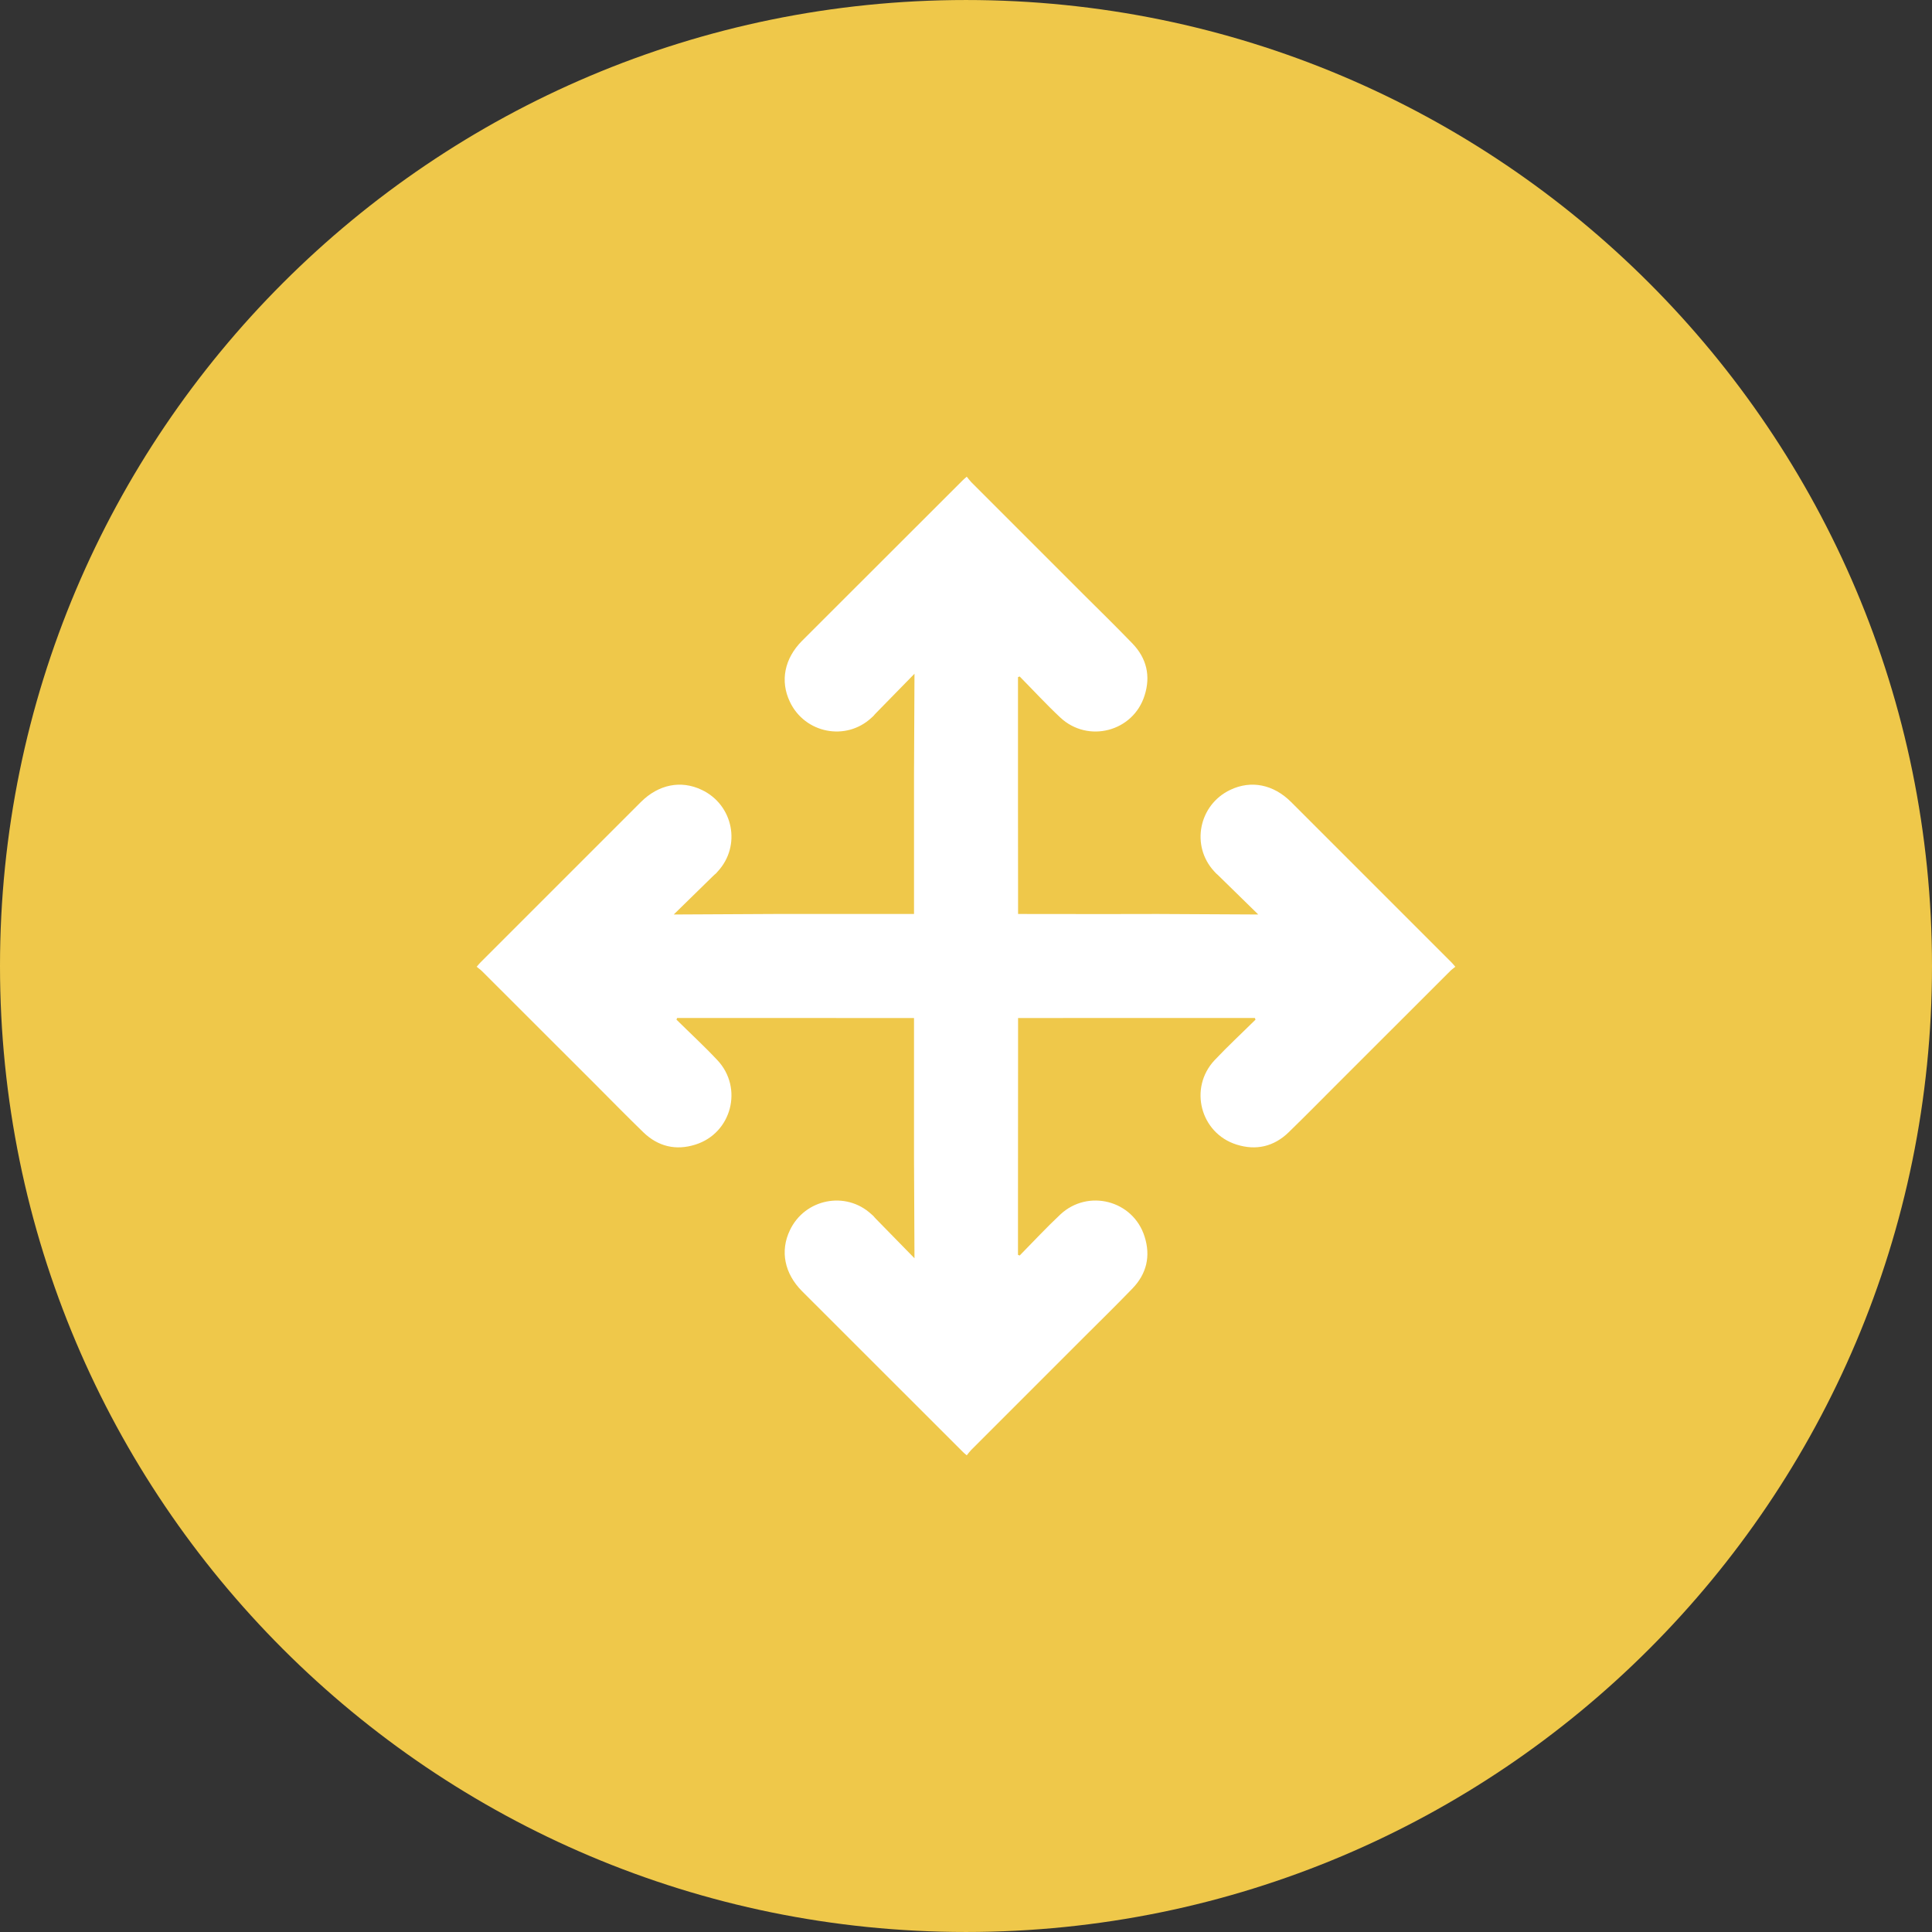 <?xml version="1.0" ?><!DOCTYPE svg  PUBLIC '-//W3C//DTD SVG 1.1//EN'  'http://www.w3.org/Graphics/SVG/1.1/DTD/svg11.dtd'><svg enable-background="new 0 0 512 512" height="512px" id="Calque_1" version="1.1" viewBox="0 0 512 512" width="512px" xml:space="preserve" xmlns="http://www.w3.org/2000/svg" xmlns:xlink="http://www.w3.org/1999/xlink"><rect x="0" y="0" width="512" height="512" fill="#333333" stroke="none"/><g><path d="M512,256c0,141.386-114.599,255.997-256.003,255.997C114.623,511.997,0,397.386,0,256   S114.623,0.003,255.997,0.003C397.401,0.003,512,114.614,512,256z" fill="#EFC84A"/><path clip-rule="evenodd" d="M384.676,255.063   c-14.174-14.162-28.324-28.35-42.499-42.5c-4.7-4.7-10.625-5.875-16.149-3.237c-8.35,3.962-10.525,14.85-4.225,21.625   c0.149,0.175,0.299,0.35,0.475,0.513c0.274,0.237,0.524,0.45,0.774,0.712l10.4,10.175l-26.675-0.137c-4.775,0-9.575,0-14.375,0.024   c-5.574-0.024-13.625-0.024-22.6-0.024c0-13.05-0.025-23.962-0.025-28.875c0-6.987,0-13.962,0-20.937c0-3.8,0-7.613,0-11.413   c0-0.513,0-1.025,0-1.537c0.15-0.05,0.301-0.113,0.45-0.175c3.575,3.625,7.025,7.375,10.75,10.862   c7.351,6.9,19.35,3.763,22.35-5.837c1.65-5.162,0.55-9.875-3.25-13.8c-4.274-4.425-8.675-8.737-13.05-13.087   c-9.875-9.888-19.781-19.775-29.656-29.663c-0.399-0.413-0.75-0.913-1.174-1.425c-0.525,0.462-0.85,0.725-1.125,1.012   c-14.175,14.15-28.35,28.325-42.525,42.487c-4.675,4.7-5.85,10.649-3.225,16.149c3.95,8.362,14.85,10.538,21.625,4.238   c0.175-0.15,0.35-0.313,0.524-0.475c0.2-0.263,0.45-0.537,0.7-0.787l10.175-10.4l-0.125,26.675c0,4.8,0,9.575,0,14.388   c0,5.575,0,13.612,0,22.6c-17.899,0-33.774,0-36.999,0l-26.675,0.137l10.399-10.175c0.25-0.262,0.525-0.475,0.8-0.712   c0.15-0.163,0.3-0.338,0.45-0.513c6.3-6.775,4.15-17.662-4.225-21.625c-5.5-2.638-11.45-1.462-16.15,3.237   c-14.175,14.15-28.325,28.337-42.5,42.5c-0.3,0.288-0.55,0.625-1,1.138c0.5,0.425,1,0.75,1.425,1.175   c9.875,9.875,19.775,19.774,29.675,29.649c4.35,4.362,8.65,8.75,13.075,13.05c3.925,3.787,8.649,4.888,13.8,3.25   c9.6-3.012,12.725-15.012,5.825-22.362c-3.475-3.712-7.225-7.162-10.85-10.749c0.075-0.139,0.125-0.288,0.175-0.438   c0.525,0,1.025,0,1.55,0c3.8,0,7.6,0,11.4,0c5.675,0,27.3,0.012,49.824,0.012c0,17.9,0,33.787,0,36.987l0.125,26.675l-10.175-10.4   c-0.25-0.25-0.5-0.524-0.7-0.787c-0.175-0.162-0.35-0.313-0.524-0.463c-6.775-6.3-17.675-4.125-21.625,4.238   c-2.625,5.487-1.45,11.438,3.225,16.137c14.175,14.175,28.35,28.337,42.525,42.5c0.275,0.3,0.6,0.563,1.125,1   c0.425-0.513,0.775-1.013,1.174-1.413c9.875-9.888,19.781-19.774,29.656-29.662c4.375-4.362,8.775-8.675,13.05-13.1   c3.8-3.913,4.9-8.625,3.25-13.787c-3-9.612-14.999-12.737-22.35-5.838c-3.725,3.487-7.175,7.226-10.75,10.851   c-0.149-0.063-0.3-0.113-0.45-0.176c0-0.5,0-1.012,0-1.537c0-3.8,0-7.6,0-11.412c0-5.663,0.025-27.275,0.025-49.813   c13.05,0,23.949,0,28.875-0.012c6.975-0.013,13.949,0,20.924,0c3.801,0,7.625,0,11.426,0c0.524,0,1.024,0,1.524,0   c0.075,0.149,0.125,0.299,0.175,0.438c-3.625,3.587-7.35,7.037-10.85,10.749c-6.899,7.351-3.775,19.351,5.825,22.362   c5.175,1.638,9.899,0.537,13.8-3.25c4.425-4.3,8.75-8.688,13.1-13.05c9.9-9.875,19.775-19.774,29.675-29.649   c0.399-0.425,0.899-0.75,1.399-1.175C385.227,255.688,384.977,255.35,384.676,255.063z" fill="#FFFFFF" fill-rule="evenodd" id="cursor"/></g><g/><g/><g/><g/><g/><g/></svg>